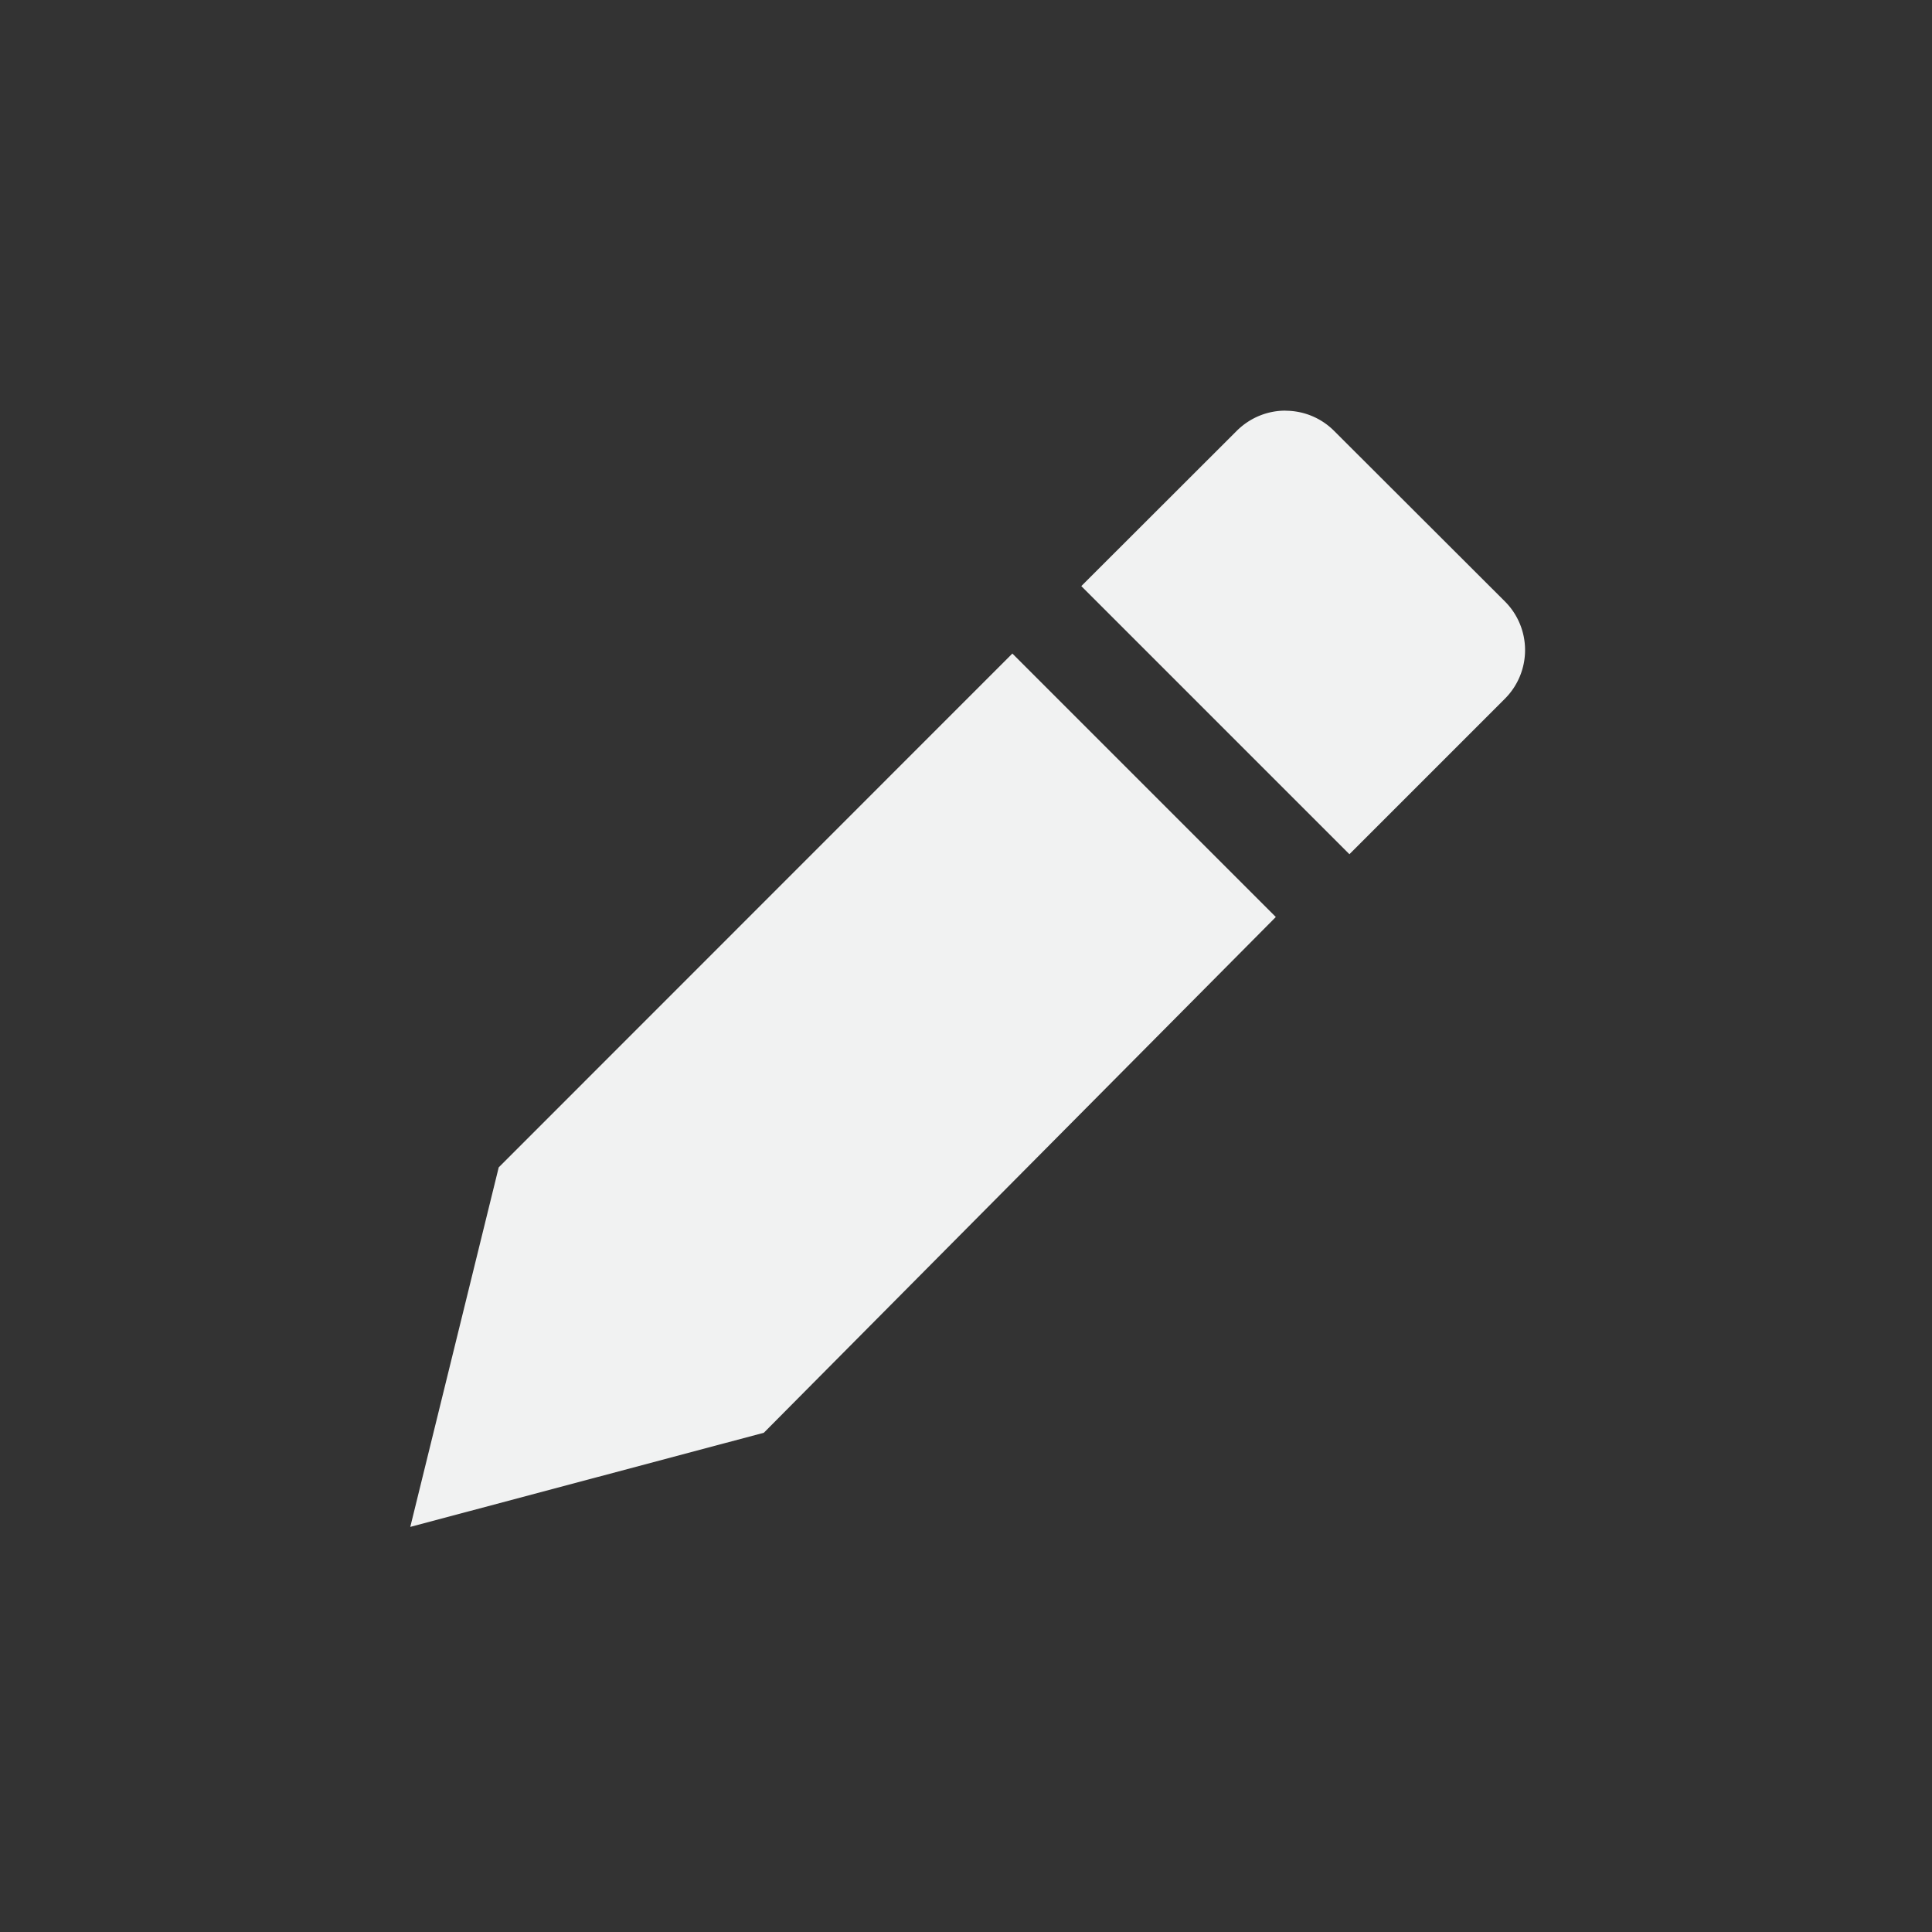 <svg xmlns="http://www.w3.org/2000/svg" viewBox="-3 -3 22 22">
    <rect x="-3" y="-3" width="22" height="22" fill="#333333" stroke="none"/>
    <g fill="#f1f2f2" fill-rule="evenodd">
        <path d="M2.679 10.293l5.849-5.851 3 3-5.83 5.873-4.026 1.072z"/>
        <path style="isolation:auto;mix-blend-mode:normal;marker:none" d="M11.637 1.676c-.2 0-.4.077-.554.23l-1.77 1.768 3.053 3.053 1.77-1.77a.783.783 0 0 0 0-1.109l-1.944-1.941a.782.782 0 0 0-.555-.23z" color="#000" overflow="visible"/>
    </g>
</svg>
